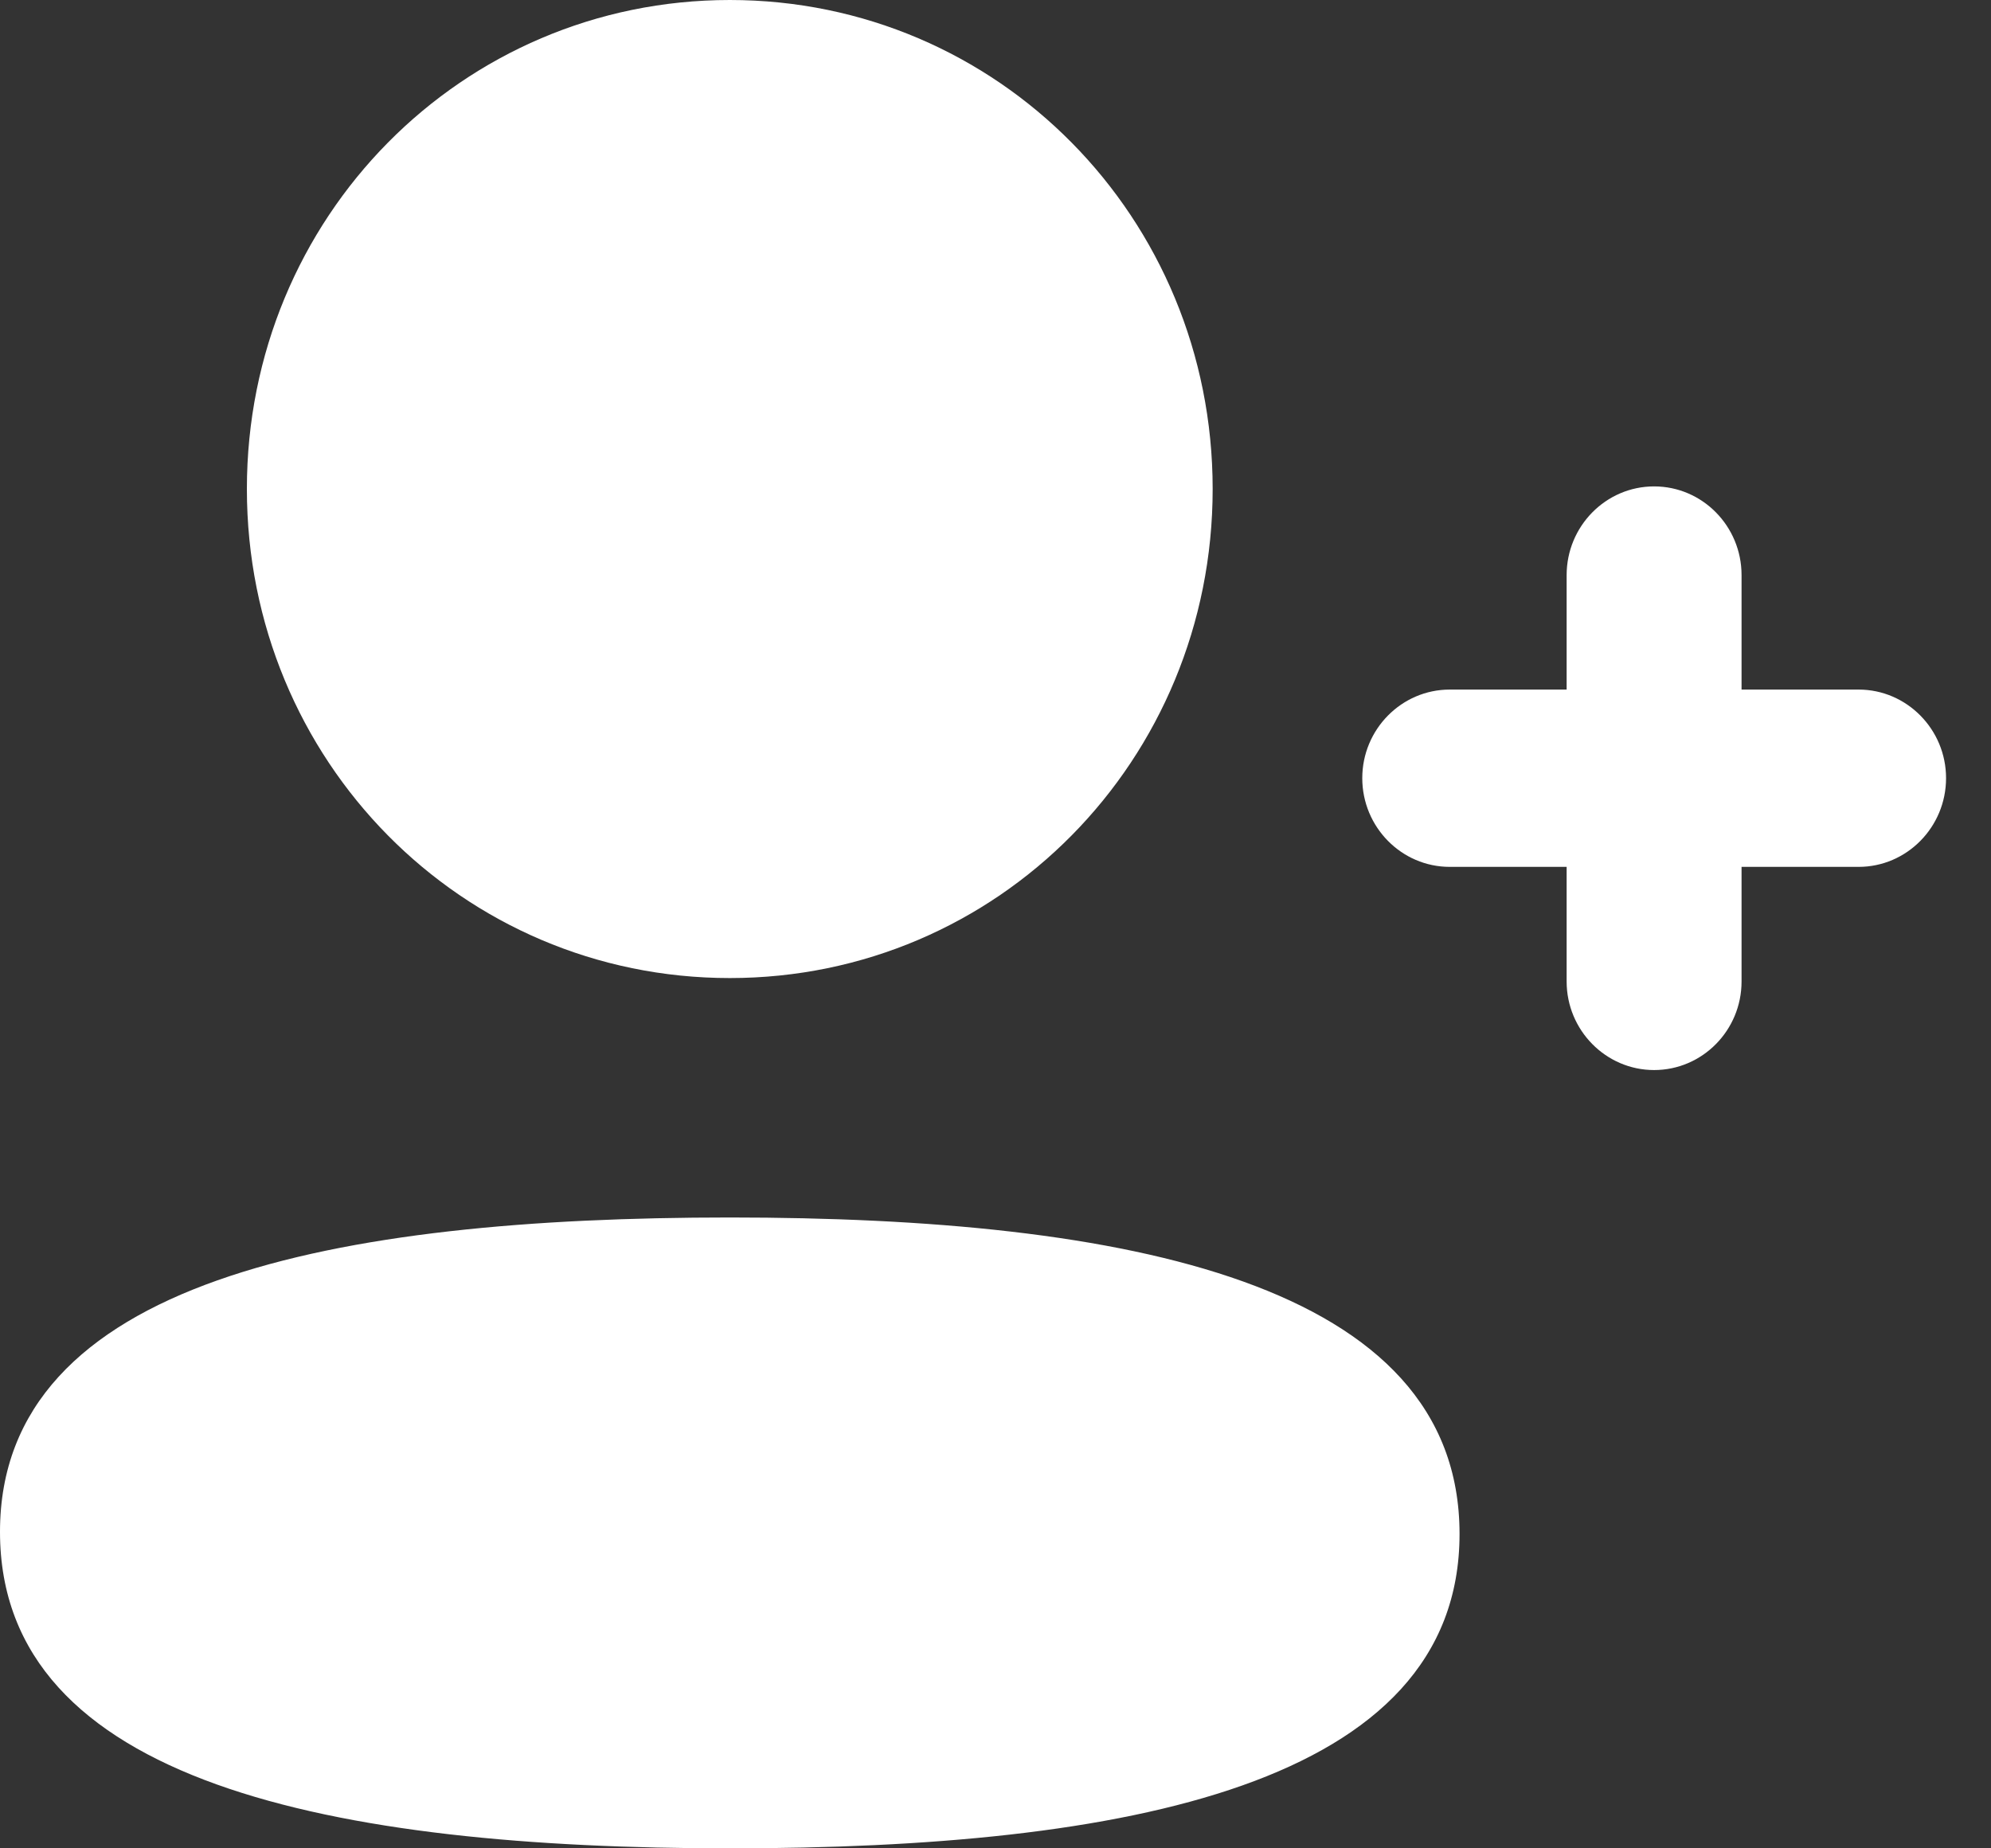 <svg width="14" height="13" viewBox="0 0 14 13" fill="none" xmlns="http://www.w3.org/2000/svg">
<rect x="0" y="0" width="14" height="13" fill="#333333" stroke="none"/>
<path fill-rule="evenodd" clip-rule="evenodd" d="M5.132 6.879C7.016 6.879 8.527 5.349 8.527 3.439C8.527 1.53 7.016 0 5.132 0C3.247 0 1.736 1.53 1.736 3.439C1.736 5.349 3.247 6.879 5.132 6.879ZM5.132 8.563C2.363 8.563 0 9.006 0 10.774C0 12.542 2.349 13 5.132 13C7.899 13 10.263 12.558 10.263 10.789C10.263 9.021 7.914 8.563 5.132 8.563ZM12.246 4.85H13.069C13.408 4.85 13.684 5.13 13.684 5.473C13.684 5.817 13.408 6.097 13.069 6.097H12.246V6.903C12.246 7.246 11.971 7.526 11.631 7.526C11.292 7.526 11.016 7.246 11.016 6.903V6.097H10.194C9.855 6.097 9.579 5.817 9.579 5.473C9.579 5.13 9.855 4.85 10.194 4.85H11.016V4.045C11.016 3.701 11.292 3.421 11.631 3.421C11.971 3.421 12.246 3.701 12.246 4.045V4.85Z" fill="white"/>
</svg>
